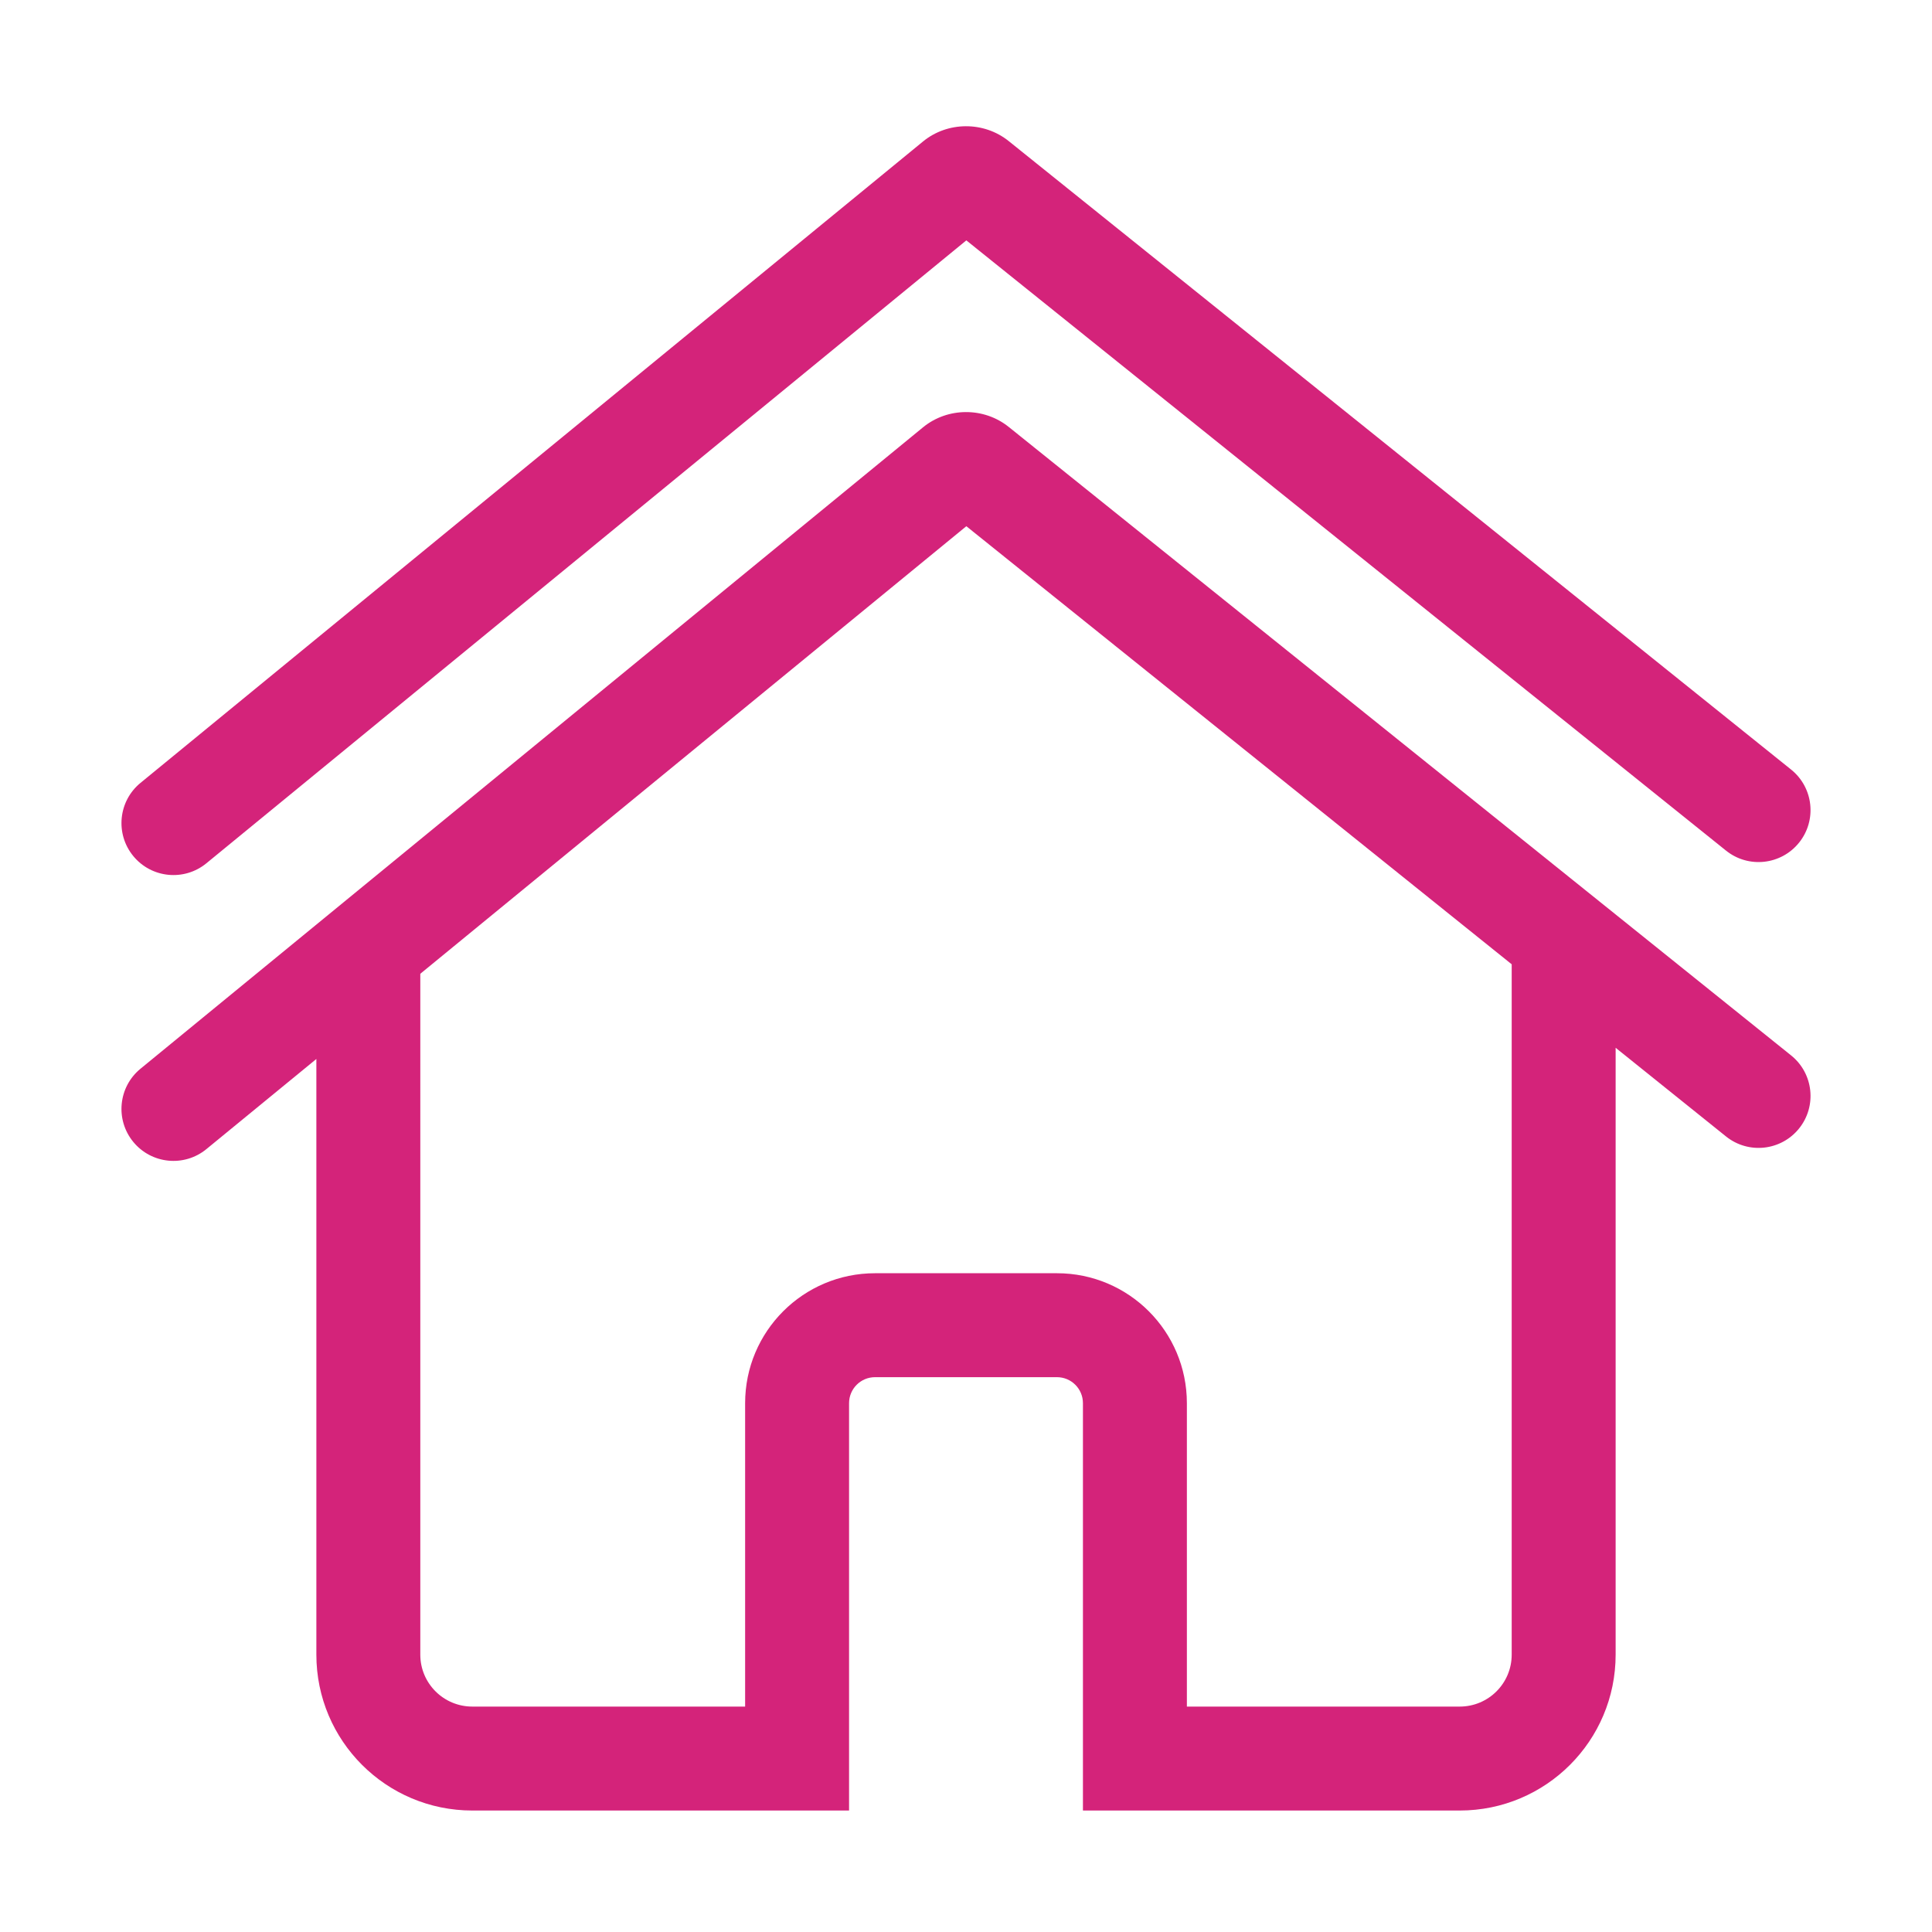 <?xml version="1.0" standalone="no"?><!DOCTYPE svg PUBLIC "-//W3C//DTD SVG 1.1//EN" "http://www.w3.org/Graphics/SVG/1.1/DTD/svg11.dtd"><svg t="1595741553630" class="icon" viewBox="0 0 1024 1024" version="1.1" xmlns="http://www.w3.org/2000/svg" p-id="2089" xmlns:xlink="http://www.w3.org/1999/xlink" width="200" height="200"><defs><style type="text/css"></style></defs><path d="M524.151 117.586c-7.124 5.839-16.865 5.887-24.014 0.146l414.683 333.107c11.861 9.528 29.198 7.636 38.726-4.225 9.528-11.861 7.636-29.198-4.225-38.726L534.638 74.782c-13.165-10.574-32.387-10.479-45.412 0.197L74.467 414.946c-11.766 9.644-13.486 27-3.842 38.766 9.644 11.766 27 13.486 38.766 3.842L524.151 117.586z" p-id="2090" fill="#d4237a"></path><path d="M949.322 559.389l-414.683-333.107c-13.165-10.574-32.387-10.479-45.412 0.197L74.467 566.447c-11.766 9.644-13.486 27-3.842 38.766 9.644 11.766 27 13.486 38.766 3.842l58.288-47.777 0 315.732c0 45.63 37.014 82.608 82.661 82.608L422.477 959.617l27.546 0 0-27.546 0-188.357c0-7.616 6.163-13.783 13.757-13.783l96.443 0c7.596 0 13.757 6.164 13.757 13.783l0 188.357L573.979 959.617 601.523 959.617l172.136 0c45.671 0 82.661-36.969 82.661-82.608L856.321 555.347l58.5 46.992c11.861 9.528 29.198 7.636 38.726-4.225C963.073 586.254 961.182 568.916 949.322 559.389zM801.229 877.009c0 15.206-12.318 27.516-27.569 27.516L629.069 904.525 629.069 743.714c0-38.035-30.816-68.874-68.847-68.874l-96.443 0c-38.027 0-68.847 30.841-68.847 68.874l0 160.811L250.34 904.525c-15.232 0-27.569-12.325-27.569-27.516L222.771 516.12l289.405-237.216 289.054 232.19L801.23 877.009z" p-id="2091" fill="#d4237a"></path></svg>